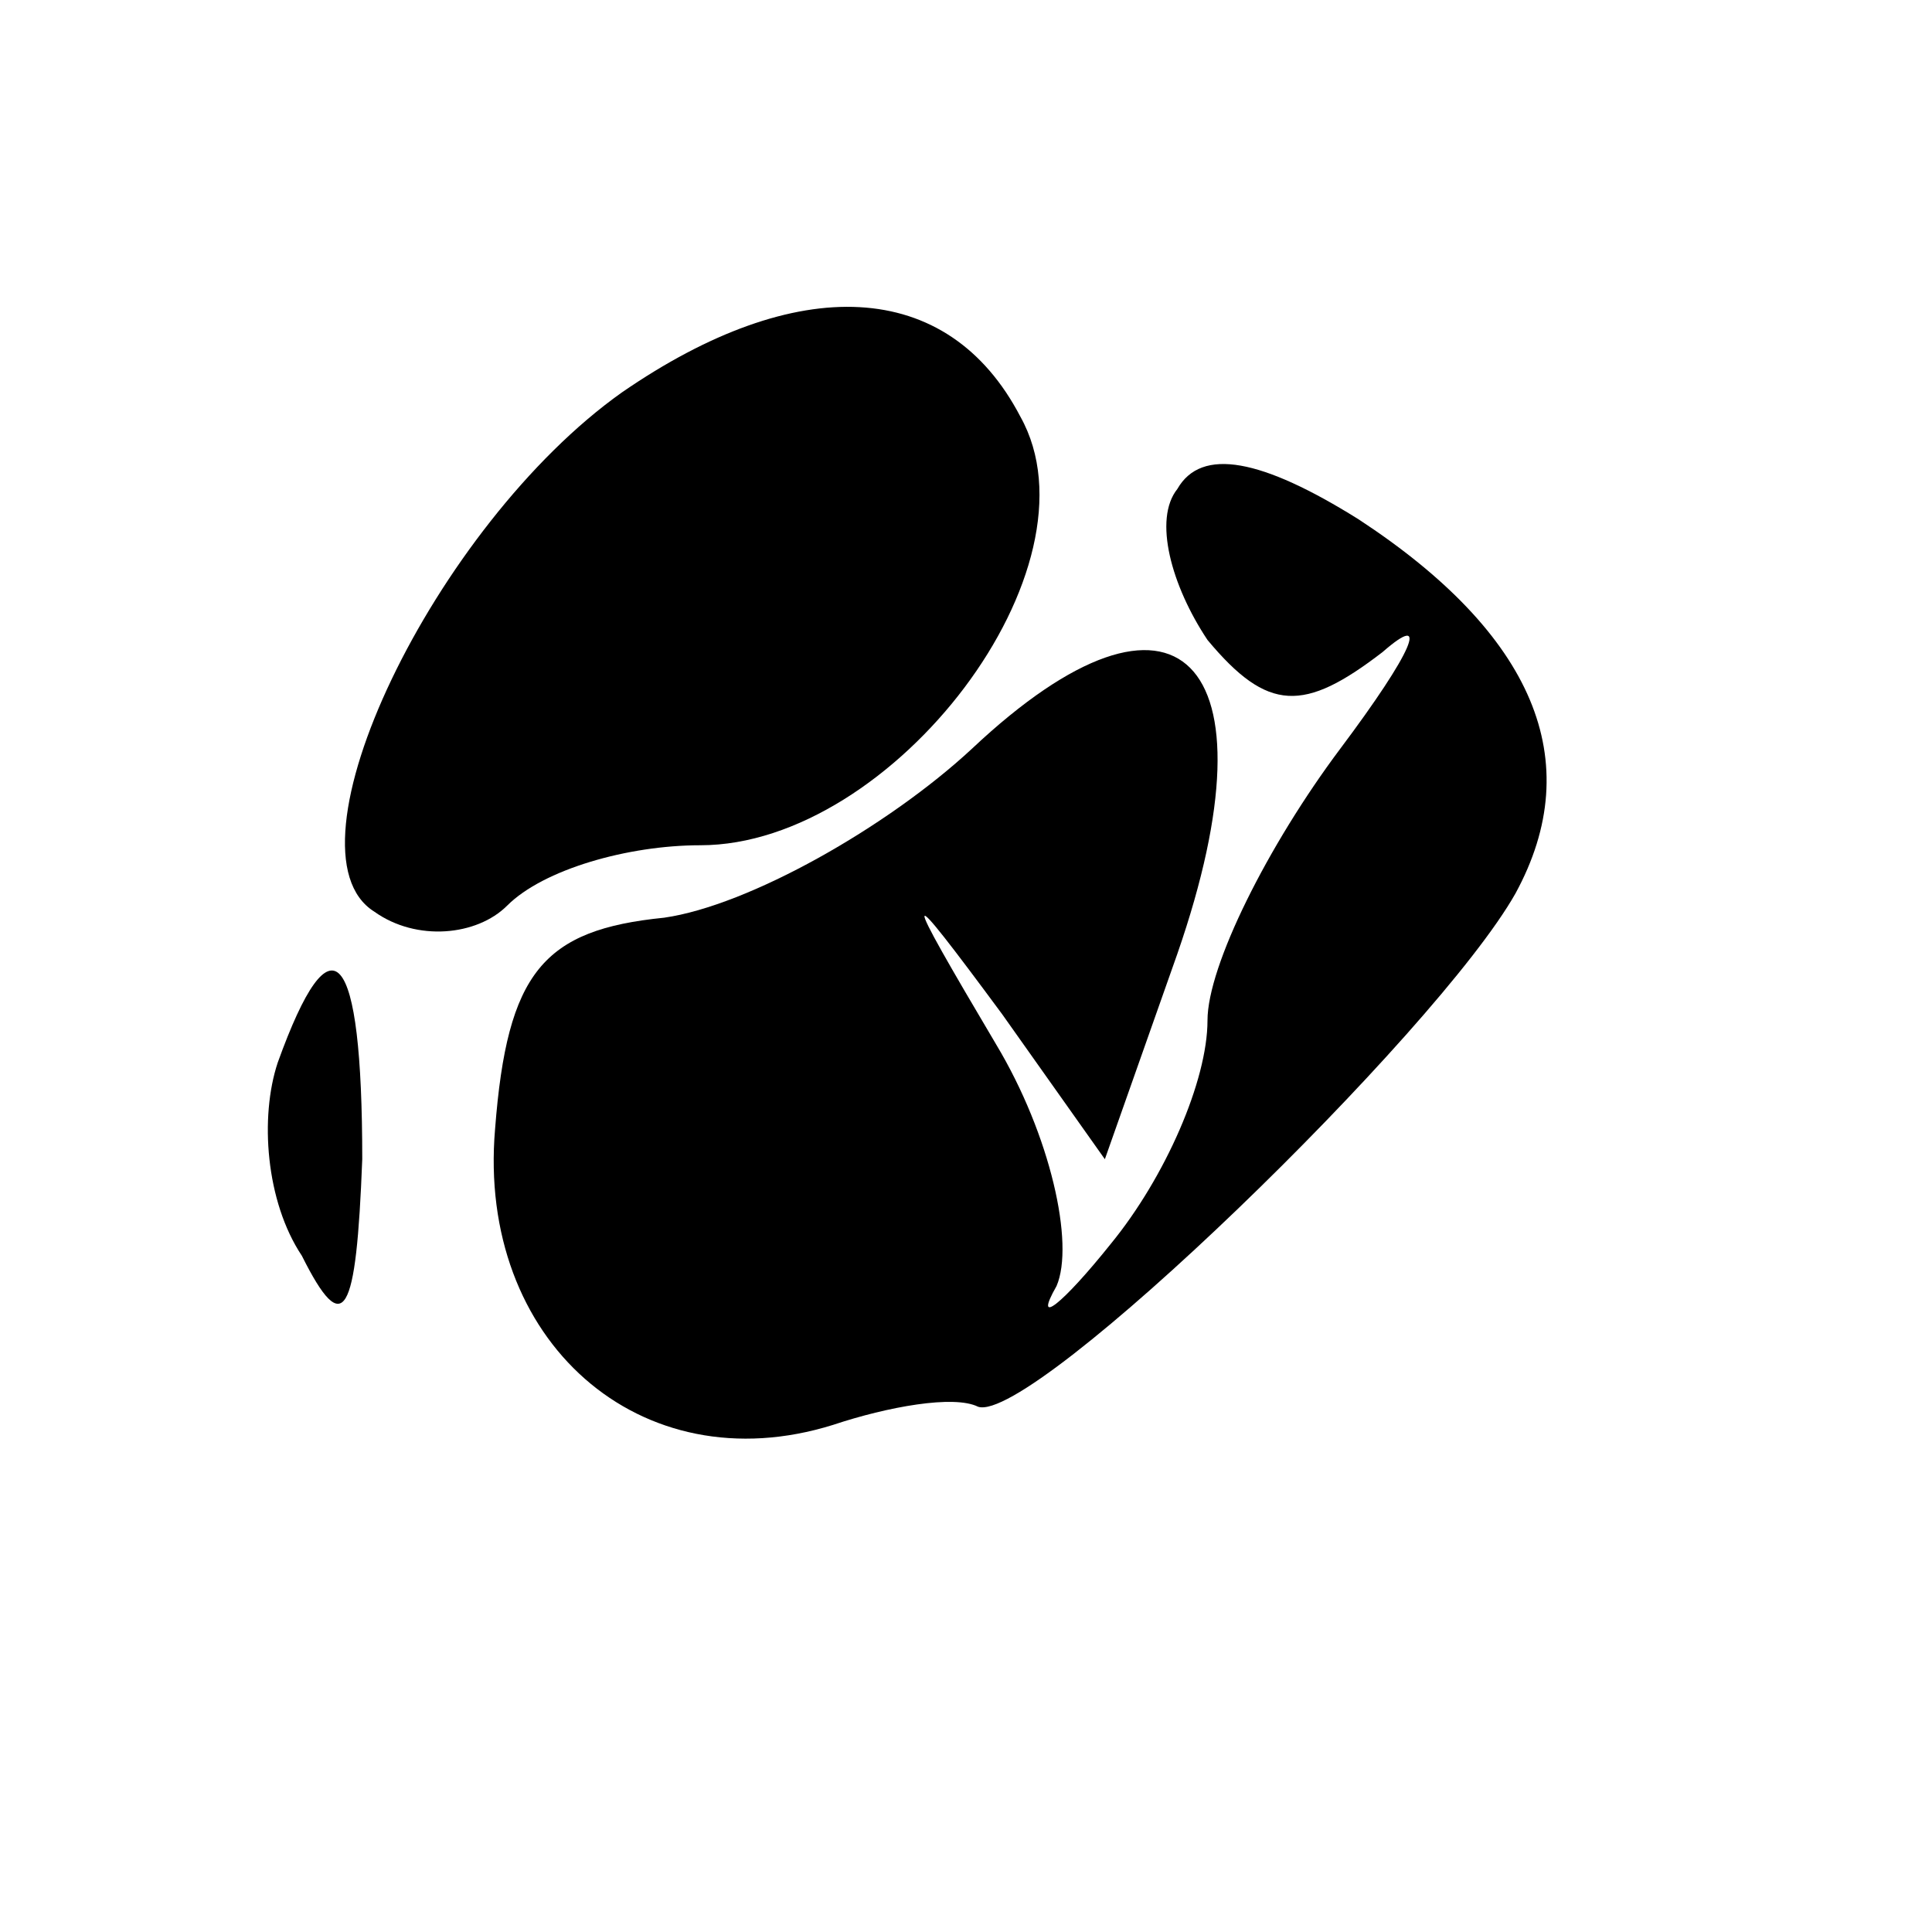 <?xml version="1.0" standalone="no"?>
<!DOCTYPE svg PUBLIC "-//W3C//DTD SVG 20010904//EN"
 "http://www.w3.org/TR/2001/REC-SVG-20010904/DTD/svg10.dtd">
<svg version="1.0" xmlns="http://www.w3.org/2000/svg"
 width="32pt" height="32pt" viewBox="0 0 32 32"
 preserveAspectRatio="xMidYMid meet">
<g transform="translate(0,32) scale(0.1,-0.1)"
fill="#000000" stroke="none">
<path fill="#000000" stroke="none" d="M103 255 c-31 -22 -57 -76 -41 -86 7
-5 17 -4 22 1 6 6 20 10 32 10 32 0 67 46 53 71 -12 23 -37 24 -66 4z"/>
<path fill="#000000" stroke="none" d="M195 239 c-4 -5 -1 -16 5 -25 10 -12
16 -12 29 -2 8 7 5 0 -7 -16 -12 -16 -22 -36 -22 -45 0 -10 -7 -26 -16 -37 -8
-10 -13 -14 -9 -7 3 7 -1 25 -10 40 -16 27 -16 28 1 5 l17 -24 12 34 c17 49 0
66 -34 34 -14 -13 -37 -26 -51 -28 -20 -2 -26 -9 -28 -35 -3 -35 24 -59 56
-49 9 3 20 5 24 3 9 -3 76 62 89 85 12 22 3 43 -26 62 -16 10 -26 12 -30 5z"/>
<path fill="#000000" stroke="none" d="M46 144 c-3 -9 -2 -23 4 -32 7 -14 9
-10 10 16 0 35 -5 41 -14 16z"/>
</g>
</svg>
